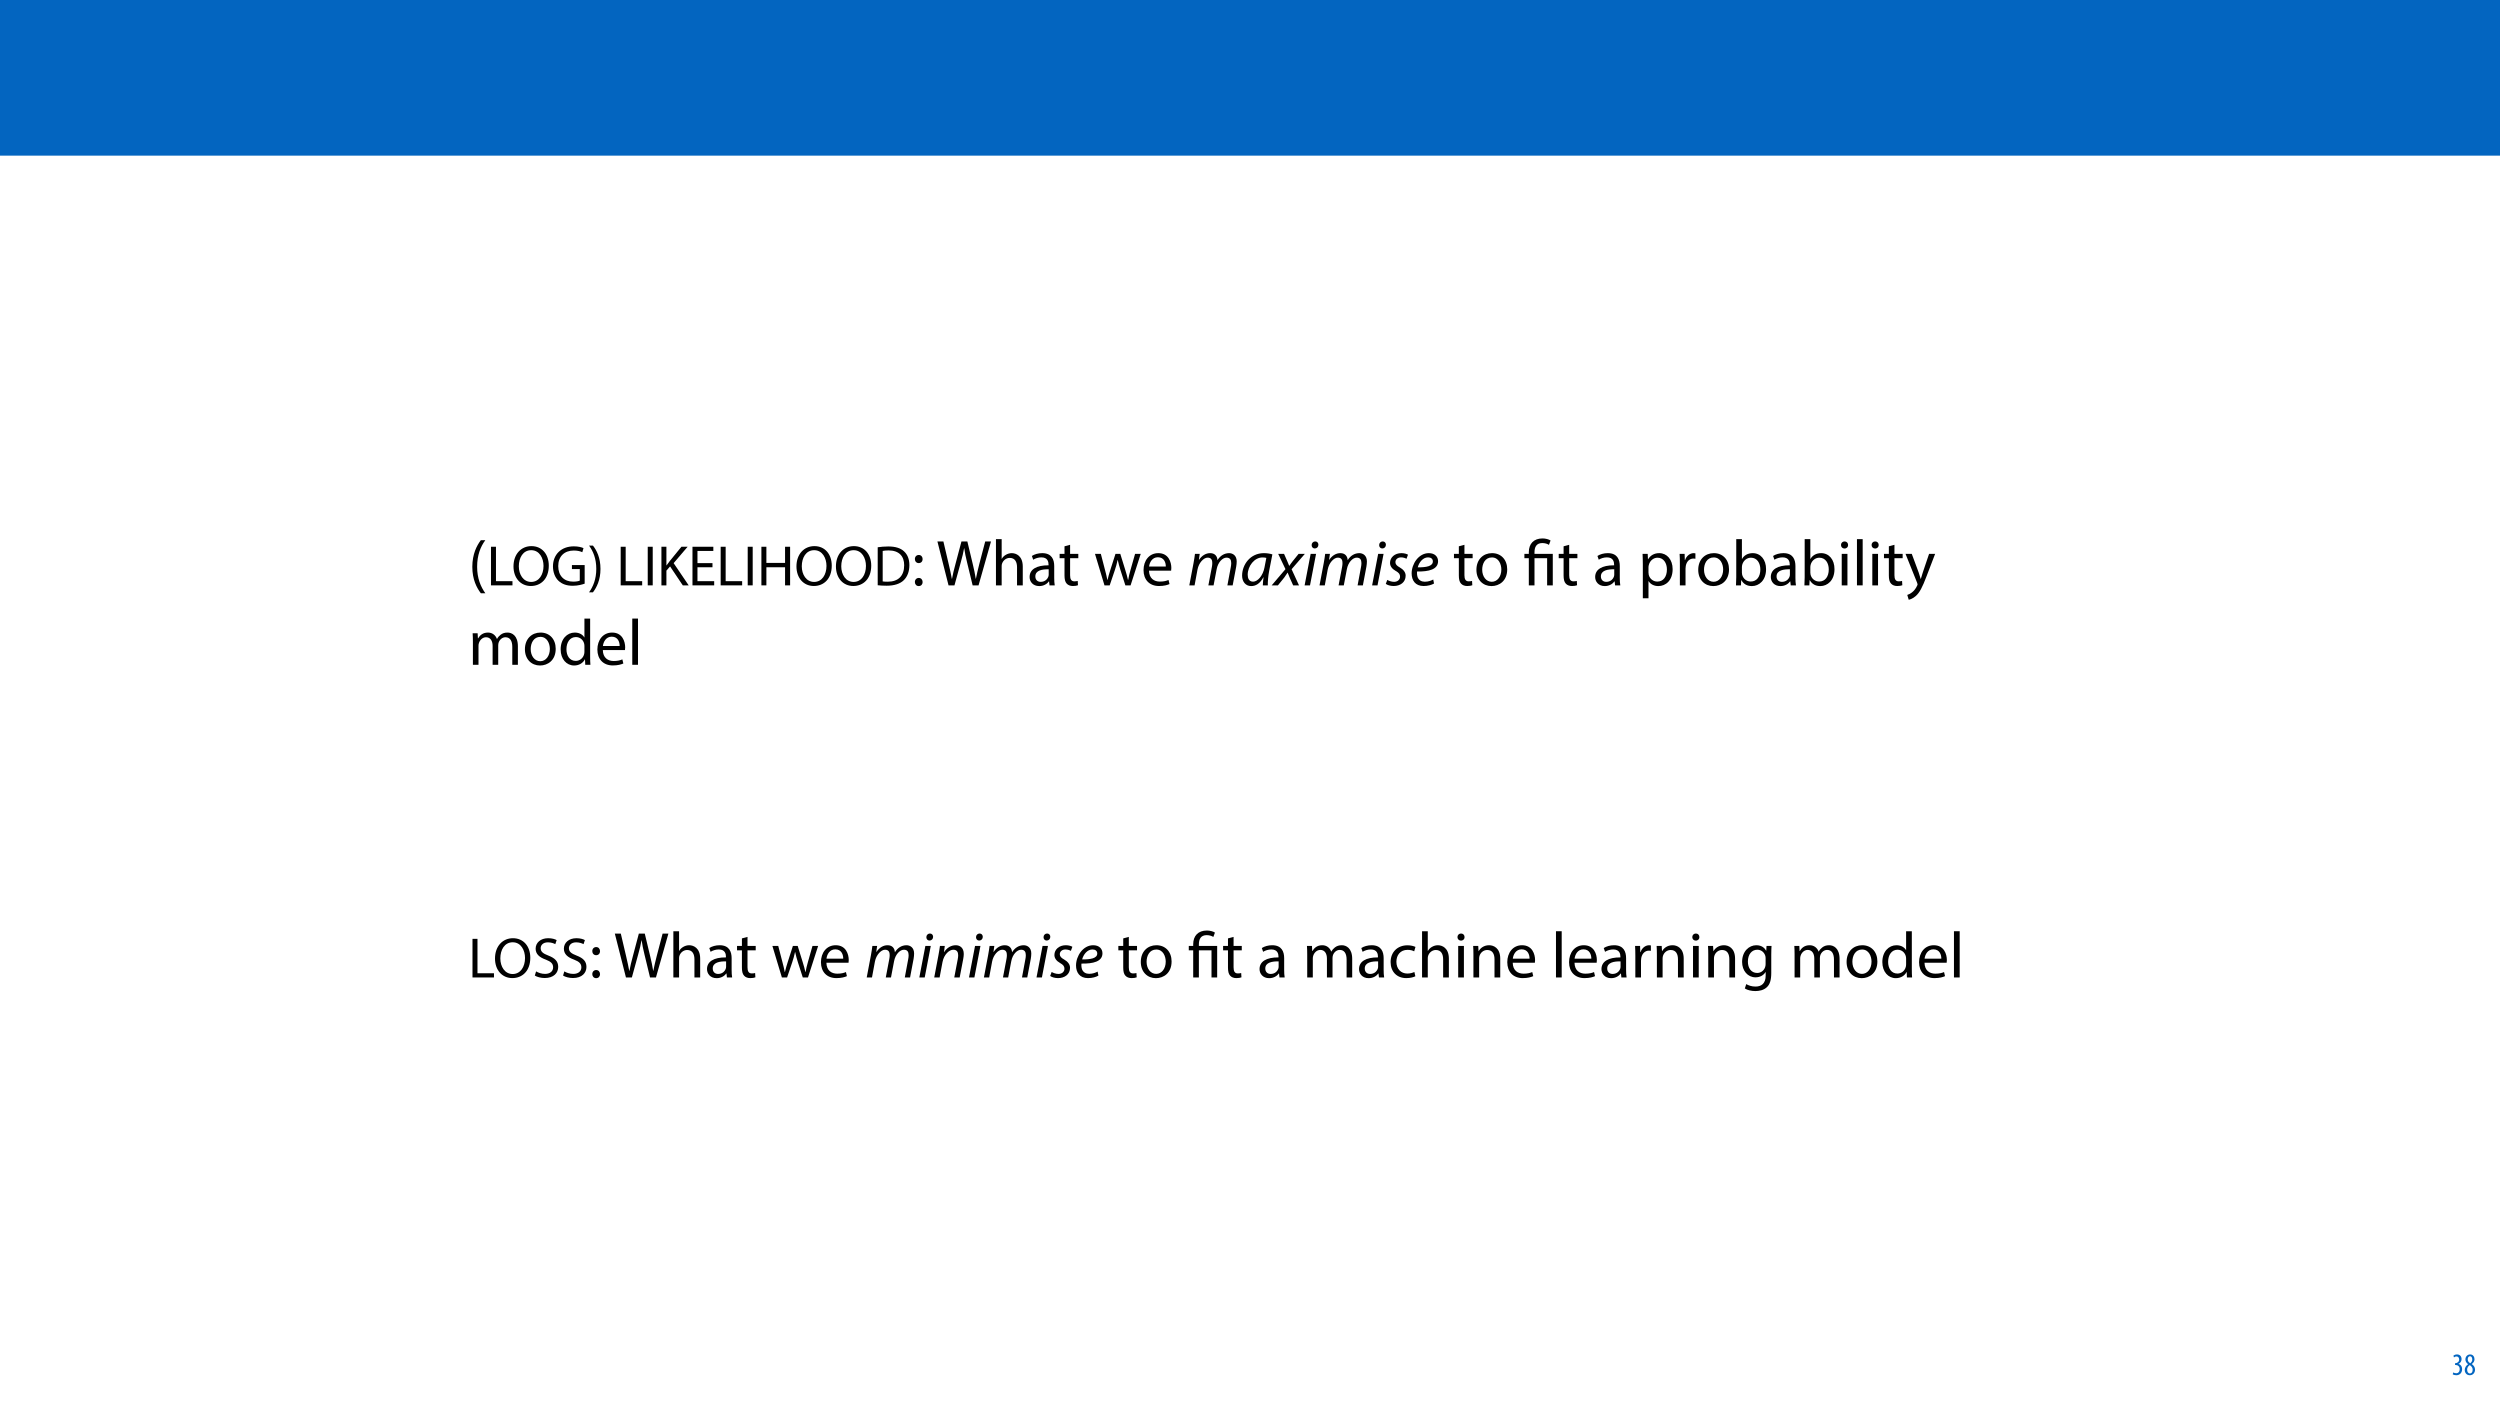 <?xml version="1.0" encoding="UTF-8"?>
<svg xmlns="http://www.w3.org/2000/svg" xmlns:xlink="http://www.w3.org/1999/xlink" width="1920pt" height="1080pt" viewBox="0 0 1920 1080" version="1.1">
<defs>
<g>
<symbol overflow="visible" id="glyph0-0">
<path style="stroke:none;" d="M 0 0 L 25 0 L 25 -35 L 0 -35 Z M 12.5 -19.75 L 4 -32.5 L 21 -32.5 Z M 14 -17.5 L 22.5 -30.25 L 22.5 -4.75 Z M 4 -2.5 L 12.5 -15.25 L 21 -2.5 Z M 2.5 -30.25 L 11 -17.5 L 2.5 -4.75 Z M 2.5 -30.25 "/>
</symbol>
<symbol overflow="visible" id="glyph0-1">
<path style="stroke:none;" d="M 9.75 -34.703 C 6.594 -30.5 3.25 -24.094 3.203 -14.25 C 3.203 -4.5 6.594 1.906 9.75 6.047 L 13.203 6.047 C 9.656 1.047 6.906 -5.344 6.906 -14.25 C 6.906 -23.297 9.547 -29.797 13.203 -34.703 Z M 9.75 -34.703 "/>
</symbol>
<symbol overflow="visible" id="glyph0-2">
<path style="stroke:none;" d="M 5.547 -17.094 C 7.406 -17.094 8.547 -18.453 8.547 -20.203 C 8.5 -22.047 7.344 -23.344 5.594 -23.344 C 3.844 -23.344 2.594 -22.047 2.594 -20.203 C 2.594 -18.453 3.797 -17.094 5.547 -17.094 Z M 5.547 0.547 C 7.406 0.547 8.547 -0.797 8.547 -2.547 C 8.5 -4.406 7.344 -5.703 5.594 -5.703 C 3.844 -5.703 2.594 -4.406 2.594 -2.547 C 2.594 -0.797 3.797 0.547 5.547 0.547 Z M 5.547 0.547 "/>
</symbol>
<symbol overflow="visible" id="glyph0-3">
<path style="stroke:none;" d=""/>
</symbol>
<symbol overflow="visible" id="glyph0-4">
<path style="stroke:none;" d="M 13.844 0 L 18.656 -17.547 C 19.906 -21.906 20.656 -25.203 21.25 -28.547 L 21.344 -28.547 C 21.797 -25.156 22.5 -21.844 23.547 -17.547 L 27.797 0 L 32.344 0 L 41.906 -33.703 L 37.453 -33.703 L 33 -16.703 C 31.953 -12.5 31 -8.75 30.297 -5.047 L 30.203 -5.047 C 29.703 -8.594 28.797 -12.594 27.844 -16.594 L 23.75 -33.703 L 19.203 -33.703 L 14.703 -16.703 C 13.547 -12.344 12.5 -8.344 11.953 -5 L 11.844 -5 C 11.25 -8.25 10.344 -12.453 9.344 -16.656 L 5.344 -33.703 L 0.75 -33.703 L 9.297 0 Z M 13.844 0 "/>
</symbol>
<symbol overflow="visible" id="glyph0-5">
<path style="stroke:none;" d="M 3.656 0 L 8.047 0 L 8.047 -14.594 C 8.047 -15.453 8.094 -16.094 8.344 -16.703 C 9.156 -19.094 11.406 -21.094 14.25 -21.094 C 18.406 -21.094 19.844 -17.797 19.844 -13.906 L 19.844 0 L 24.25 0 L 24.25 -14.406 C 24.25 -22.75 19.047 -24.75 15.797 -24.75 C 14.156 -24.75 12.594 -24.25 11.297 -23.5 C 9.953 -22.75 8.844 -21.656 8.156 -20.406 L 8.047 -20.406 L 8.047 -35.5 L 3.656 -35.5 Z M 3.656 0 "/>
</symbol>
<symbol overflow="visible" id="glyph0-6">
<path style="stroke:none;" d="M 21.047 0 C 20.75 -1.656 20.656 -3.703 20.656 -5.797 L 20.656 -14.844 C 20.656 -19.703 18.844 -24.75 11.453 -24.75 C 8.406 -24.75 5.5 -23.906 3.5 -22.594 L 4.5 -19.703 C 6.203 -20.797 8.547 -21.5 10.797 -21.5 C 15.75 -21.5 16.297 -17.906 16.297 -15.906 L 16.297 -15.406 C 6.953 -15.453 1.75 -12.25 1.75 -6.406 C 1.75 -2.906 4.25 0.547 9.156 0.547 C 12.594 0.547 15.203 -1.156 16.547 -3.047 L 16.703 -3.047 L 17.047 0 Z M 16.406 -8.156 C 16.406 -7.703 16.297 -7.203 16.156 -6.75 C 15.453 -4.703 13.453 -2.703 10.297 -2.703 C 8.047 -2.703 6.156 -4.047 6.156 -6.906 C 6.156 -11.594 11.594 -12.453 16.406 -12.344 Z M 16.406 -8.156 "/>
</symbol>
<symbol overflow="visible" id="glyph0-7">
<path style="stroke:none;" d="M 4.656 -30 L 4.656 -24.203 L 0.906 -24.203 L 0.906 -20.844 L 4.656 -20.844 L 4.656 -7.656 C 4.656 -4.797 5.094 -2.656 6.344 -1.344 C 7.406 -0.156 9.047 0.5 11.094 0.5 C 12.797 0.5 14.156 0.25 15 -0.094 L 14.797 -3.406 C 14.25 -3.25 13.406 -3.094 12.25 -3.094 C 9.797 -3.094 8.953 -4.797 8.953 -7.797 L 8.953 -20.844 L 15.25 -20.844 L 15.25 -24.203 L 8.953 -24.203 L 8.953 -31.156 Z M 4.656 -30 "/>
</symbol>
<symbol overflow="visible" id="glyph0-8">
<path style="stroke:none;" d="M 0.906 -24.203 L 8.203 0 L 12.203 0 L 16.094 -11.5 C 16.953 -14.094 17.703 -16.594 18.297 -19.5 L 18.406 -19.5 C 19 -16.656 19.703 -14.25 20.547 -11.547 L 24.25 0 L 28.25 0 L 36.047 -24.203 L 31.703 -24.203 L 28.25 -12.047 C 27.453 -9.203 26.797 -6.656 26.406 -4.203 L 26.25 -4.203 C 25.703 -6.656 25 -9.203 24.094 -12.094 L 20.344 -24.203 L 16.656 -24.203 L 12.703 -11.844 C 11.906 -9.25 11.094 -6.656 10.547 -4.203 L 10.406 -4.203 C 9.953 -6.703 9.297 -9.203 8.594 -11.906 L 5.406 -24.203 Z M 0.906 -24.203 "/>
</symbol>
<symbol overflow="visible" id="glyph0-9">
<path style="stroke:none;" d="M 23.094 -11.297 C 23.156 -11.75 23.25 -12.453 23.25 -13.344 C 23.25 -17.797 21.156 -24.75 13.25 -24.75 C 6.203 -24.75 1.906 -19 1.906 -11.703 C 1.906 -4.406 6.344 0.5 13.797 0.5 C 17.656 0.5 20.297 -0.297 21.844 -1 L 21.094 -4.156 C 19.453 -3.453 17.547 -2.906 14.406 -2.906 C 10 -2.906 6.203 -5.344 6.094 -11.297 Z M 6.156 -14.453 C 6.5 -17.5 8.453 -21.594 12.906 -21.594 C 17.844 -21.594 19.047 -17.25 19 -14.453 Z M 6.156 -14.453 "/>
</symbol>
<symbol overflow="visible" id="glyph0-10">
<path style="stroke:none;" d="M 13.906 -24.75 C 7.203 -24.75 1.906 -20 1.906 -11.906 C 1.906 -4.25 6.953 0.547 13.5 0.547 C 19.344 0.547 25.547 -3.344 25.547 -12.297 C 25.547 -19.703 20.844 -24.75 13.906 -24.75 Z M 13.797 -21.453 C 19 -21.453 21.047 -16.25 21.047 -12.156 C 21.047 -6.703 17.906 -2.75 13.703 -2.75 C 9.406 -2.75 6.344 -6.75 6.344 -12.047 C 6.344 -16.656 8.594 -21.453 13.797 -21.453 Z M 13.797 -21.453 "/>
</symbol>
<symbol overflow="visible" id="glyph0-11">
<path style="stroke:none;" d="M 3.656 9.906 L 8 9.906 L 8 -3.25 L 8.094 -3.25 C 9.547 -0.844 12.344 0.547 15.547 0.547 C 21.25 0.547 26.547 -3.75 26.547 -12.453 C 26.547 -19.797 22.156 -24.75 16.297 -24.75 C 12.344 -24.75 9.5 -23 7.703 -20.047 L 7.594 -20.047 L 7.406 -24.203 L 3.453 -24.203 C 3.547 -21.906 3.656 -19.406 3.656 -16.297 Z M 8 -14 C 8 -14.594 8.156 -15.25 8.297 -15.797 C 9.156 -19.094 11.953 -21.25 14.953 -21.25 C 19.594 -21.25 22.156 -17.094 22.156 -12.25 C 22.156 -6.703 19.453 -2.906 14.797 -2.906 C 11.656 -2.906 9 -5 8.203 -8.047 C 8.094 -8.594 8 -9.203 8 -9.844 Z M 8 -14 "/>
</symbol>
<symbol overflow="visible" id="glyph0-12">
<path style="stroke:none;" d="M 3.656 0 L 8 0 L 8 -12.906 C 8 -13.656 8.094 -14.344 8.203 -14.953 C 8.797 -18.25 11 -20.594 14.094 -20.594 C 14.703 -20.594 15.156 -20.547 15.594 -20.453 L 15.594 -24.594 C 15.203 -24.703 14.844 -24.75 14.344 -24.75 C 11.406 -24.75 8.75 -22.703 7.656 -19.453 L 7.453 -19.453 L 7.297 -24.203 L 3.453 -24.203 C 3.594 -21.953 3.656 -19.5 3.656 -16.656 Z M 3.656 0 "/>
</symbol>
<symbol overflow="visible" id="glyph0-13">
<path style="stroke:none;" d="M 7.25 0 L 7.453 -4 L 7.594 -4 C 9.406 -0.797 12.203 0.547 15.703 0.547 C 21.094 0.547 26.547 -3.75 26.547 -12.406 C 26.594 -19.75 22.344 -24.75 16.344 -24.75 C 12.453 -24.75 9.656 -23 8.094 -20.297 L 8 -20.297 L 8 -35.5 L 3.656 -35.5 L 3.656 -6.25 C 3.656 -4.094 3.547 -1.656 3.453 0 Z M 8 -14.047 C 8 -14.75 8.156 -15.344 8.25 -15.844 C 9.156 -19.203 11.953 -21.25 14.953 -21.25 C 19.656 -21.25 22.156 -17.094 22.156 -12.25 C 22.156 -6.703 19.406 -2.953 14.797 -2.953 C 11.594 -2.953 9.047 -5.047 8.203 -8.094 C 8.094 -8.594 8 -9.156 8 -9.703 Z M 8 -14.047 "/>
</symbol>
<symbol overflow="visible" id="glyph0-14">
<path style="stroke:none;" d="M 8.047 0 L 8.047 -24.203 L 3.656 -24.203 L 3.656 0 Z M 5.844 -33.75 C 4.25 -33.75 3.094 -32.547 3.094 -31 C 3.094 -29.5 4.203 -28.297 5.75 -28.297 C 7.5 -28.297 8.594 -29.5 8.547 -31 C 8.547 -32.547 7.5 -33.75 5.844 -33.75 Z M 5.844 -33.75 "/>
</symbol>
<symbol overflow="visible" id="glyph0-15">
<path style="stroke:none;" d="M 3.656 0 L 8.047 0 L 8.047 -35.5 L 3.656 -35.5 Z M 3.656 0 "/>
</symbol>
<symbol overflow="visible" id="glyph0-16">
<path style="stroke:none;" d="M 0.453 -24.203 L 9.406 -1.906 C 9.594 -1.344 9.703 -1 9.703 -0.75 C 9.703 -0.5 9.547 -0.156 9.344 0.297 C 8.344 2.547 6.844 4.25 5.656 5.203 C 4.344 6.297 2.906 7 1.797 7.344 L 2.906 11.047 C 4 10.844 6.156 10.094 8.297 8.203 C 11.297 5.594 13.453 1.344 16.594 -6.953 L 23.203 -24.203 L 18.547 -24.203 L 13.75 -10 C 13.156 -8.25 12.656 -6.406 12.203 -4.953 L 12.094 -4.953 C 11.703 -6.406 11.094 -8.297 10.547 -9.906 L 5.25 -24.203 Z M 0.453 -24.203 "/>
</symbol>
<symbol overflow="visible" id="glyph0-17">
<path style="stroke:none;" d="M 3.656 0 L 7.953 0 L 7.953 -14.594 C 7.953 -15.344 8.047 -16.094 8.297 -16.75 C 9 -18.953 11 -21.156 13.75 -21.156 C 17.094 -21.156 18.797 -18.344 18.797 -14.5 L 18.797 0 L 23.094 0 L 23.094 -14.953 C 23.094 -15.75 23.25 -16.547 23.453 -17.156 C 24.203 -19.297 26.156 -21.156 28.656 -21.156 C 32.203 -21.156 33.906 -18.344 33.906 -13.703 L 33.906 0 L 38.203 0 L 38.203 -14.25 C 38.203 -22.656 33.453 -24.75 30.25 -24.75 C 27.953 -24.75 26.344 -24.156 24.906 -23.047 C 23.906 -22.297 22.953 -21.25 22.203 -19.906 L 22.094 -19.906 C 21.047 -22.75 18.547 -24.75 15.25 -24.75 C 11.25 -24.75 9 -22.594 7.656 -20.297 L 7.5 -20.297 L 7.297 -24.203 L 3.453 -24.203 C 3.594 -22.203 3.656 -20.156 3.656 -17.656 Z M 3.656 0 "/>
</symbol>
<symbol overflow="visible" id="glyph0-18">
<path style="stroke:none;" d="M 20.156 -35.5 L 20.156 -21.047 L 20.047 -21.047 C 18.953 -23 16.453 -24.75 12.75 -24.75 C 6.844 -24.75 1.844 -19.797 1.906 -11.75 C 1.906 -4.406 6.406 0.547 12.25 0.547 C 16.203 0.547 19.156 -1.5 20.5 -4.203 L 20.594 -4.203 L 20.797 0 L 24.75 0 C 24.594 -1.656 24.547 -4.094 24.547 -6.25 L 24.547 -35.5 Z M 20.156 -10.156 C 20.156 -9.453 20.094 -8.844 19.953 -8.25 C 19.156 -4.953 16.453 -3 13.5 -3 C 8.75 -3 6.344 -7.047 6.344 -11.953 C 6.344 -17.297 9.047 -21.297 13.594 -21.297 C 16.906 -21.297 19.297 -19 19.953 -16.203 C 20.094 -15.656 20.156 -14.906 20.156 -14.344 Z M 20.156 -10.156 "/>
</symbol>
<symbol overflow="visible" id="glyph0-19">
<path style="stroke:none;" d="M 20.156 -4.203 C 18.906 -3.656 17.25 -3 14.75 -3 C 9.953 -3 6.344 -6.453 6.344 -12.047 C 6.344 -17.094 9.344 -21.203 14.906 -21.203 C 17.297 -21.203 18.953 -20.656 20 -20.047 L 21 -23.453 C 19.797 -24.047 17.5 -24.703 14.906 -24.703 C 7 -24.703 1.906 -19.297 1.906 -11.844 C 1.906 -4.453 6.656 0.5 13.953 0.5 C 17.203 0.5 19.75 -0.297 20.906 -0.906 Z M 20.156 -4.203 "/>
</symbol>
<symbol overflow="visible" id="glyph0-20">
<path style="stroke:none;" d="M 3.656 0 L 8.047 0 L 8.047 -14.547 C 8.047 -15.297 8.156 -16.047 8.344 -16.594 C 9.094 -19.047 11.344 -21.094 14.25 -21.094 C 18.406 -21.094 19.844 -17.844 19.844 -13.953 L 19.844 0 L 24.25 0 L 24.25 -14.453 C 24.25 -22.75 19.047 -24.75 15.703 -24.75 C 11.703 -24.75 8.906 -22.5 7.703 -20.203 L 7.594 -20.203 L 7.344 -24.203 L 3.453 -24.203 C 3.594 -22.203 3.656 -20.156 3.656 -17.656 Z M 3.656 0 "/>
</symbol>
<symbol overflow="visible" id="glyph0-21">
<path style="stroke:none;" d="M 20.656 -24.203 L 20.453 -20.547 L 20.344 -20.547 C 19.297 -22.547 17 -24.75 12.797 -24.75 C 7.25 -24.75 1.906 -20.094 1.906 -11.906 C 1.906 -5.203 6.203 -0.094 12.203 -0.094 C 15.953 -0.094 18.547 -1.906 19.906 -4.156 L 20 -4.156 L 20 -1.453 C 20 4.656 16.703 7 12.203 7 C 9.203 7 6.703 6.094 5.094 5.094 L 4 8.453 C 5.953 9.75 9.156 10.453 12.047 10.453 C 15.094 10.453 18.5 9.75 20.844 7.547 C 23.203 5.453 24.297 2.047 24.297 -3.5 L 24.297 -17.547 C 24.297 -20.5 24.406 -22.453 24.5 -24.203 Z M 19.953 -10.297 C 19.953 -9.547 19.844 -8.703 19.594 -7.953 C 18.656 -5.156 16.203 -3.453 13.5 -3.453 C 8.75 -3.453 6.344 -7.406 6.344 -12.156 C 6.344 -17.75 9.344 -21.297 13.547 -21.297 C 16.75 -21.297 18.906 -19.203 19.703 -16.656 C 19.906 -16.047 19.953 -15.406 19.953 -14.656 Z M 19.953 -10.297 "/>
</symbol>
<symbol overflow="visible" id="glyph1-0">
<path style="stroke:none;" d="M 0 0 L 22 0 L 22 -30.797 L 0 -30.797 Z M 11 -17.375 L 3.516 -28.594 L 18.484 -28.594 Z M 12.312 -15.406 L 19.797 -26.625 L 19.797 -4.188 Z M 3.516 -2.203 L 11 -13.422 L 18.484 -2.203 Z M 2.203 -26.625 L 9.688 -15.406 L 2.203 -4.188 Z M 2.203 -26.625 "/>
</symbol>
<symbol overflow="visible" id="glyph1-1">
<path style="stroke:none;" d="M 3.344 0 L 19.844 0 L 19.844 -3.219 L 7.172 -3.219 L 7.172 -29.656 L 3.344 -29.656 Z M 3.344 0 "/>
</symbol>
<symbol overflow="visible" id="glyph1-2">
<path style="stroke:none;" d="M 15.359 -30.141 C 7.438 -30.141 1.578 -23.984 1.578 -14.562 C 1.578 -5.594 7.078 0.484 14.922 0.484 C 22.484 0.484 28.688 -4.922 28.688 -15.141 C 28.688 -23.938 23.453 -30.141 15.359 -30.141 Z M 15.188 -27.016 C 21.562 -27.016 24.641 -20.859 24.641 -14.953 C 24.641 -8.234 21.203 -2.641 15.141 -2.641 C 9.109 -2.641 5.672 -8.312 5.672 -14.656 C 5.672 -21.156 8.844 -27.016 15.188 -27.016 Z M 15.188 -27.016 "/>
</symbol>
<symbol overflow="visible" id="glyph1-3">
<path style="stroke:none;" d="M 25.922 -15.578 L 16.141 -15.578 L 16.141 -12.5 L 22.172 -12.5 L 22.172 -3.656 C 21.297 -3.219 19.578 -2.859 17.078 -2.859 C 10.156 -2.859 5.625 -7.297 5.625 -14.828 C 5.625 -22.266 10.344 -26.75 17.562 -26.75 C 20.547 -26.75 22.531 -26.188 24.109 -25.469 L 25.031 -28.594 C 23.766 -29.219 21.078 -29.969 17.641 -29.969 C 7.703 -29.969 1.625 -23.5 1.578 -14.656 C 1.578 -10.031 3.172 -6.078 5.719 -3.609 C 8.625 -0.844 12.312 0.312 16.812 0.312 C 20.812 0.312 24.203 -0.703 25.922 -1.312 Z M 25.922 -15.578 "/>
</symbol>
<symbol overflow="visible" id="glyph1-4">
<path style="stroke:none;" d="M 3.875 5.328 C 6.688 1.578 9.641 -4 9.641 -12.625 C 9.641 -21.297 6.688 -26.922 3.875 -30.531 L 0.875 -30.531 C 4.047 -26.188 6.422 -20.547 6.422 -12.672 C 6.422 -4.75 4 0.969 0.875 5.328 Z M 3.875 5.328 "/>
</symbol>
<symbol overflow="visible" id="glyph1-5">
<path style="stroke:none;" d=""/>
</symbol>
<symbol overflow="visible" id="glyph1-6">
<path style="stroke:none;" d="M 3.344 -29.656 L 3.344 0 L 7.172 0 L 7.172 -29.656 Z M 3.344 -29.656 "/>
</symbol>
<symbol overflow="visible" id="glyph1-7">
<path style="stroke:none;" d="M 3.344 0 L 7.172 0 L 7.172 -11.312 L 9.984 -14.562 L 19.75 0 L 24.281 0 L 12.719 -17.078 L 23.453 -29.656 L 18.703 -29.656 L 9.641 -18.531 C 8.891 -17.562 8.094 -16.5 7.297 -15.359 L 7.172 -15.359 L 7.172 -29.656 L 3.344 -29.656 Z M 3.344 0 "/>
</symbol>
<symbol overflow="visible" id="glyph1-8">
<path style="stroke:none;" d="M 18.703 -17.078 L 7.172 -17.078 L 7.172 -26.438 L 19.359 -26.438 L 19.359 -29.656 L 3.344 -29.656 L 3.344 0 L 20.016 0 L 20.016 -3.219 L 7.172 -3.219 L 7.172 -13.906 L 18.703 -13.906 Z M 18.703 -17.078 "/>
</symbol>
<symbol overflow="visible" id="glyph1-9">
<path style="stroke:none;" d="M 3.344 -29.656 L 3.344 0 L 7.172 0 L 7.172 -13.906 L 21.516 -13.906 L 21.516 0 L 25.391 0 L 25.391 -29.656 L 21.516 -29.656 L 21.516 -17.25 L 7.172 -17.25 L 7.172 -29.656 Z M 3.344 -29.656 "/>
</symbol>
<symbol overflow="visible" id="glyph1-10">
<path style="stroke:none;" d="M 3.344 -0.094 C 5.281 0.125 7.562 0.266 10.297 0.266 C 16.062 0.266 20.641 -1.234 23.406 -4 C 26.188 -6.734 27.672 -10.688 27.672 -15.531 C 27.672 -20.328 26.141 -23.766 23.5 -26.188 C 20.906 -28.594 16.984 -29.875 11.484 -29.875 C 8.453 -29.875 5.672 -29.609 3.344 -29.266 Z M 7.172 -26.438 C 8.188 -26.656 9.688 -26.844 11.656 -26.844 C 19.75 -26.844 23.719 -22.391 23.672 -15.406 C 23.672 -7.391 19.234 -2.812 11.047 -2.812 C 9.547 -2.812 8.141 -2.859 7.172 -3.031 Z M 7.172 -26.438 "/>
</symbol>
<symbol overflow="visible" id="glyph1-11">
<path style="stroke:none;" d="M 1.844 -1.453 C 3.438 -0.391 6.562 0.438 9.422 0.438 C 16.406 0.438 19.797 -3.516 19.797 -8.094 C 19.797 -12.453 17.25 -14.875 12.234 -16.812 C 8.141 -18.391 6.344 -19.75 6.344 -22.531 C 6.344 -24.547 7.875 -26.969 11.922 -26.969 C 14.609 -26.969 16.594 -26.094 17.562 -25.562 L 18.609 -28.688 C 17.297 -29.438 15.094 -30.141 12.062 -30.141 C 6.297 -30.141 2.469 -26.703 2.469 -22.094 C 2.469 -17.906 5.453 -15.406 10.297 -13.688 C 14.297 -12.141 15.891 -10.562 15.891 -7.781 C 15.891 -4.797 13.594 -2.734 9.688 -2.734 C 7.047 -2.734 4.531 -3.609 2.812 -4.656 Z M 1.844 -1.453 "/>
</symbol>
<symbol overflow="visible" id="glyph2-0">
<path style="stroke:none;" d="M 0 0 L 25 0 L 25 -35 L 0 -35 Z M 12.5 -19.75 L 4 -32.5 L 21 -32.5 Z M 14 -17.5 L 22.5 -30.25 L 22.5 -4.75 Z M 4 -2.5 L 12.5 -15.25 L 21 -2.5 Z M 2.5 -30.25 L 11 -17.5 L 2.5 -4.75 Z M 2.5 -30.25 "/>
</symbol>
<symbol overflow="visible" id="glyph2-1">
<path style="stroke:none;" d="M 5.453 0 L 7.703 -12.156 C 8.656 -17.297 12.406 -21.297 15.453 -21.297 C 18.5 -21.297 19.047 -19.203 19.047 -17.156 C 19.047 -16.203 18.953 -15.25 18.75 -14.203 L 16.047 0 L 20.047 0 L 22.406 -12.406 C 23.406 -17.797 26.953 -21.297 29.953 -21.297 C 32.656 -21.297 33.594 -19.656 33.594 -17.094 C 33.594 -16.094 33.453 -14.844 33.25 -13.953 L 30.656 0 L 34.703 0 L 37.406 -14.297 C 37.656 -15.656 37.797 -17.25 37.797 -18.406 C 37.797 -22.953 34.75 -24.75 31.953 -24.75 C 28.297 -24.703 25.203 -22.844 23.047 -19.344 C 22.844 -22.406 21.094 -24.75 17.406 -24.75 C 14.203 -24.75 11.156 -23 8.906 -19.656 L 8.75 -19.656 L 9.406 -24.203 L 5.75 -24.203 C 5.5 -22.203 5.156 -19.844 4.656 -17.156 L 1.406 0 Z M 5.453 0 "/>
</symbol>
<symbol overflow="visible" id="glyph2-2">
<path style="stroke:none;" d="M 21.297 0 C 21.203 -2.703 21.547 -7 22.344 -11.203 L 24.797 -23.797 C 23.156 -24.344 20.594 -24.75 18.297 -24.75 C 7.75 -24.75 1.547 -15.844 1.547 -7.453 C 1.547 -2.844 4.25 0.547 8.5 0.547 C 11.953 0.547 15.25 -1.25 17.906 -6.25 L 18 -6.25 C 17.703 -3.75 17.453 -1.453 17.453 0 Z M 18.75 -13.797 C 17.547 -7.344 13.453 -2.844 10 -2.844 C 6.797 -2.844 5.844 -5.5 5.844 -8.203 C 5.906 -14.906 11 -21.453 17.25 -21.453 C 18.656 -21.453 19.547 -21.25 20.156 -21.094 Z M 18.75 -13.797 "/>
</symbol>
<symbol overflow="visible" id="glyph2-3">
<path style="stroke:none;" d="M 3.156 -24.203 L 8.75 -12.453 L -1.844 0 L 2.953 0 L 7.844 -6.047 C 8.906 -7.5 9.594 -8.594 10.344 -9.75 L 10.453 -9.75 C 11.047 -8.203 11.406 -7.25 12.203 -5.453 L 14.656 0 L 19.156 0 L 13.453 -12.406 L 23.656 -24.203 L 18.844 -24.203 L 14.406 -18.703 C 13.203 -17.203 12.703 -16.406 11.75 -15.047 L 11.594 -15.047 C 11.156 -16.156 10.656 -17.344 10 -18.906 L 7.656 -24.203 Z M 3.156 -24.203 "/>
</symbol>
<symbol overflow="visible" id="glyph2-4">
<path style="stroke:none;" d="M 5.547 0 L 10.203 -24.203 L 6.047 -24.203 L 1.406 0 Z M 9.203 -28.344 C 10.797 -28.344 11.953 -29.5 12 -31.156 C 12 -32.656 11.047 -33.75 9.547 -33.75 C 8.047 -33.75 6.797 -32.547 6.797 -30.953 C 6.797 -29.453 7.75 -28.344 9.203 -28.344 Z M 9.203 -28.344 "/>
</symbol>
<symbol overflow="visible" id="glyph2-5">
<path style="stroke:none;" d="M 0.453 -1.156 C 1.547 -0.297 3.844 0.5 6.453 0.5 C 11.547 0.5 15.703 -2.344 15.703 -7.453 C 15.703 -10.156 13.844 -12.25 11.156 -13.797 C 9 -15 7.844 -16.094 7.844 -17.844 C 7.844 -19.953 9.656 -21.5 12.156 -21.5 C 13.953 -21.5 15.5 -20.906 16.344 -20.406 L 17.5 -23.547 C 16.594 -24.156 14.656 -24.75 12.453 -24.75 C 7.344 -24.75 3.703 -21.5 3.703 -17.25 C 3.703 -14.797 5.25 -12.656 8.047 -11.094 C 10.547 -9.703 11.406 -8.547 11.406 -6.656 C 11.406 -4.5 9.594 -2.703 6.797 -2.703 C 4.844 -2.703 2.75 -3.5 1.594 -4.203 Z M 0.453 -1.156 "/>
</symbol>
<symbol overflow="visible" id="glyph2-6">
<path style="stroke:none;" d="M 18.25 -4.5 C 16.75 -3.703 14.594 -2.797 11.75 -2.797 C 9.25 -2.797 7.297 -3.906 6.344 -6.047 C 5.797 -7.344 5.656 -9.594 5.844 -10.656 C 14.797 -10.5 21.953 -12.203 21.953 -18.547 C 21.953 -22 19.453 -24.75 14.844 -24.75 C 7.047 -24.75 1.656 -16.5 1.656 -9.203 C 1.656 -3.844 4.453 0.5 10.844 0.5 C 14.094 0.5 17.047 -0.344 18.844 -1.406 Z M 17.953 -18.406 C 17.953 -14.656 12.844 -13.797 6.344 -13.844 C 7.344 -17.656 10.297 -21.5 14.25 -21.5 C 16.453 -21.5 17.953 -20.406 17.953 -18.406 Z M 17.953 -18.406 "/>
</symbol>
<symbol overflow="visible" id="glyph2-7">
<path style="stroke:none;" d="M 5.547 0 L 7.75 -11.75 C 8.844 -17.75 13.047 -21.297 16 -21.297 C 18.844 -21.297 19.797 -19.5 19.797 -17.047 C 19.797 -16.047 19.656 -14.906 19.453 -13.953 L 16.797 0 L 20.953 0 L 23.656 -14.094 C 23.906 -15.406 24.094 -16.953 24.094 -18 C 24.094 -23.094 20.844 -24.75 17.953 -24.75 C 14.406 -24.75 11.156 -22.844 9 -19.453 L 8.906 -19.453 L 9.5 -24.203 L 5.797 -24.203 C 5.5 -22.203 5.203 -19.844 4.656 -17.156 L 1.406 0 Z M 5.547 0 "/>
</symbol>
<symbol overflow="visible" id="glyph3-0">
<path style="stroke:none;" d="M 0 0 L 25 0 L 25 -35 L 0 -35 Z M 12.5 -19.75 L 4 -32.5 L 21 -32.5 Z M 14 -17.5 L 22.5 -30.25 L 22.5 -4.75 Z M 4 -2.5 L 12.5 -15.25 L 21 -2.5 Z M 2.5 -30.25 L 11 -17.5 L 2.5 -4.75 Z M 2.5 -30.25 "/>
</symbol>
<symbol overflow="visible" id="glyph3-1">
<path style="stroke:none;" d="M 8.453 0 L 8.453 -20.844 L 18.156 -20.844 L 18.156 0 L 22.5 0 L 22.5 -24.203 L 8.453 -24.203 L 8.453 -25.406 C 8.453 -29.25 9.797 -32.5 14.453 -32.5 C 16.594 -32.5 18.5 -31.844 19.547 -31.094 L 20.797 -34.453 C 19.547 -35.344 16.906 -36.047 14.656 -36.047 C 7.844 -36.047 4.094 -31.906 4.094 -25.5 L 4.094 -24.203 L 0.703 -24.203 L 0.703 -20.844 L 4.094 -20.844 L 4.094 0 Z M 8.453 0 "/>
</symbol>
<symbol overflow="visible" id="glyph4-0">
<path style="stroke:none;" d="M 0 0 L 12 0 L 12 -16.797 L 0 -16.797 Z M 6 -9.484 L 1.922 -15.594 L 10.078 -15.594 Z M 6.719 -8.406 L 10.797 -14.516 L 10.797 -2.281 Z M 1.922 -1.203 L 6 -7.312 L 10.078 -1.203 Z M 1.203 -14.516 L 5.281 -8.406 L 1.203 -2.281 Z M 1.203 -14.516 "/>
</symbol>
<symbol overflow="visible" id="glyph4-1">
<path style="stroke:none;" d="M 0.672 -0.531 C 1.297 -0.094 2.406 0.188 3.406 0.188 C 6.234 0.188 7.875 -1.875 7.875 -4.422 C 7.875 -6.859 6.531 -8.109 5.141 -8.5 L 5.141 -8.547 C 6.641 -9.266 7.469 -10.625 7.469 -12.188 C 7.469 -14.203 6.219 -15.797 4.016 -15.797 C 2.828 -15.797 1.781 -15.359 1.203 -14.906 L 1.609 -13.516 C 2.109 -13.875 2.781 -14.25 3.547 -14.25 C 4.781 -14.25 5.609 -13.422 5.609 -11.859 C 5.609 -9.938 3.906 -9.094 2.812 -9.078 L 2.453 -9.078 L 2.453 -7.688 L 2.875 -7.688 C 4.75 -7.688 6.031 -6.5 6.031 -4.469 C 6.031 -2.516 4.938 -1.344 3.344 -1.344 C 2.406 -1.344 1.562 -1.703 1.078 -1.984 Z M 0.672 -0.531 "/>
</symbol>
<symbol overflow="visible" id="glyph4-2">
<path style="stroke:none;" d="M 4.562 0.188 C 6.953 0.188 8.562 -1.703 8.562 -4.125 C 8.562 -6 7.516 -7.422 6.078 -8.375 L 6.078 -8.453 C 7.516 -9.438 8.156 -10.75 8.156 -12.125 C 8.156 -13.922 7.062 -15.797 4.828 -15.797 C 2.875 -15.797 1.172 -14.297 1.172 -11.906 C 1.172 -10.578 1.922 -9.219 3.219 -8.328 L 3.234 -8.281 C 1.969 -7.391 0.672 -6 0.672 -3.812 C 0.672 -1.875 1.969 0.188 4.562 0.188 Z M 4.625 -1.172 C 3.281 -1.172 2.5 -2.375 2.5 -4.125 C 2.5 -5.5 3.266 -6.844 4.516 -7.609 C 5.719 -6.812 6.75 -5.812 6.75 -4.016 C 6.75 -2.062 5.781 -1.172 4.625 -1.172 Z M 4.688 -14.422 C 5.812 -14.422 6.438 -13.422 6.438 -11.906 C 6.438 -10.734 5.812 -9.703 4.875 -9.031 C 3.906 -9.641 2.953 -10.438 2.953 -12.031 C 2.953 -13.438 3.641 -14.422 4.688 -14.422 Z M 4.688 -14.422 "/>
</symbol>
</g>
</defs>
<g id="surface1">
<rect x="0" y="0" width="1920" height="1080" style="fill:rgb(100%,100%,100%);fill-opacity:1;stroke:none;"/>
<path style=" stroke:none;fill-rule:nonzero;fill:rgb(1.176%,39.607%,75.294%);fill-opacity:1;" d="M -0.207 119.531 L 1920.207 119.531 L 1920.207 0 L -0.207 0 Z M -0.207 119.531 "/>
<g style="fill:rgb(0%,0%,0%);fill-opacity:1;">
  <use xlink:href="#glyph0-1" x="359.531" y="449.562"/>
</g>
<g style="fill:rgb(0%,0%,0%);fill-opacity:1;">
  <use xlink:href="#glyph1-1" x="373.731" y="449.562"/>
</g>
<g style="fill:rgb(0%,0%,0%);fill-opacity:1;">
  <use xlink:href="#glyph1-2" x="392.783" y="449.562"/>
  <use xlink:href="#glyph1-3" x="423.099" y="449.562"/>
  <use xlink:href="#glyph1-4" x="451.523" y="449.562"/>
  <use xlink:href="#glyph1-5" x="464.019" y="449.562"/>
  <use xlink:href="#glyph1-1" x="473.347" y="449.562"/>
  <use xlink:href="#glyph1-6" x="494.115" y="449.562"/>
  <use xlink:href="#glyph1-7" x="504.631" y="449.562"/>
  <use xlink:href="#glyph1-8" x="528.479" y="449.562"/>
  <use xlink:href="#glyph1-1" x="550.127" y="449.562"/>
  <use xlink:href="#glyph1-6" x="570.895" y="449.562"/>
  <use xlink:href="#glyph1-9" x="581.411" y="449.562"/>
  <use xlink:href="#glyph1-2" x="610.099" y="449.562"/>
  <use xlink:href="#glyph1-2" x="640.415" y="449.562"/>
  <use xlink:href="#glyph1-10" x="670.731" y="449.562"/>
</g>
<g style="fill:rgb(0%,0%,0%);fill-opacity:1;">
  <use xlink:href="#glyph0-2" x="700.035" y="449.562"/>
  <use xlink:href="#glyph0-3" x="710.385" y="449.562"/>
</g>
<g style="fill:rgb(0%,0%,0%);fill-opacity:1;">
  <use xlink:href="#glyph0-4" x="719.185" y="449.562"/>
</g>
<g style="fill:rgb(0%,0%,0%);fill-opacity:1;">
  <use xlink:href="#glyph0-5" x="761.235" y="449.562"/>
  <use xlink:href="#glyph0-6" x="788.985" y="449.562"/>
</g>
<g style="fill:rgb(0%,0%,0%);fill-opacity:1;">
  <use xlink:href="#glyph0-7" x="812.885" y="449.562"/>
  <use xlink:href="#glyph0-3" x="829.435" y="449.562"/>
  <use xlink:href="#glyph0-8" x="840.035" y="449.562"/>
</g>
<g style="fill:rgb(0%,0%,0%);fill-opacity:1;">
  <use xlink:href="#glyph0-9" x="876.335" y="449.562"/>
  <use xlink:href="#glyph0-3" x="901.385" y="449.562"/>
</g>
<g style="fill:rgb(0%,0%,0%);fill-opacity:1;">
  <use xlink:href="#glyph2-1" x="911.985" y="449.562"/>
  <use xlink:href="#glyph2-2" x="952.385" y="449.562"/>
  <use xlink:href="#glyph2-3" x="978.485" y="449.562"/>
  <use xlink:href="#glyph2-4" x="1000.535" y="449.562"/>
  <use xlink:href="#glyph2-1" x="1011.985" y="449.562"/>
  <use xlink:href="#glyph2-4" x="1052.385" y="449.562"/>
  <use xlink:href="#glyph2-5" x="1063.835" y="449.562"/>
  <use xlink:href="#glyph2-6" x="1082.485" y="449.562"/>
</g>
<g style="fill:rgb(0%,0%,0%);fill-opacity:1;">
  <use xlink:href="#glyph0-3" x="1105.135" y="449.562"/>
  <use xlink:href="#glyph0-7" x="1115.735" y="449.562"/>
</g>
<g style="fill:rgb(0%,0%,0%);fill-opacity:1;">
  <use xlink:href="#glyph0-10" x="1131.985" y="449.562"/>
  <use xlink:href="#glyph0-3" x="1159.435" y="449.562"/>
</g>
<g style="fill:rgb(0%,0%,0%);fill-opacity:1;">
  <use xlink:href="#glyph3-1" x="1170.035" y="449.562"/>
</g>
<g style="fill:rgb(0%,0%,0%);fill-opacity:1;">
  <use xlink:href="#glyph0-7" x="1196.185" y="449.562"/>
  <use xlink:href="#glyph0-3" x="1212.735" y="449.562"/>
  <use xlink:href="#glyph0-6" x="1223.335" y="449.562"/>
  <use xlink:href="#glyph0-3" x="1247.435" y="449.562"/>
  <use xlink:href="#glyph0-11" x="1258.035" y="449.562"/>
  <use xlink:href="#glyph0-12" x="1286.485" y="449.562"/>
</g>
<g style="fill:rgb(0%,0%,0%);fill-opacity:1;">
  <use xlink:href="#glyph0-10" x="1302.335" y="449.562"/>
  <use xlink:href="#glyph0-13" x="1329.785" y="449.562"/>
  <use xlink:href="#glyph0-6" x="1358.235" y="449.562"/>
  <use xlink:href="#glyph0-13" x="1382.335" y="449.562"/>
  <use xlink:href="#glyph0-14" x="1410.785" y="449.562"/>
  <use xlink:href="#glyph0-15" x="1422.485" y="449.562"/>
  <use xlink:href="#glyph0-14" x="1434.285" y="449.562"/>
  <use xlink:href="#glyph0-7" x="1445.985" y="449.562"/>
</g>
<g style="fill:rgb(0%,0%,0%);fill-opacity:1;">
  <use xlink:href="#glyph0-16" x="1462.985" y="449.562"/>
  <use xlink:href="#glyph0-3" x="1486.535" y="449.562"/>
</g>
<g style="fill:rgb(0%,0%,0%);fill-opacity:1;">
  <use xlink:href="#glyph0-17" x="359.531" y="510.562"/>
  <use xlink:href="#glyph0-10" x="401.231" y="510.562"/>
  <use xlink:href="#glyph0-18" x="428.681" y="510.562"/>
  <use xlink:href="#glyph0-9" x="456.881" y="510.562"/>
  <use xlink:href="#glyph0-15" x="481.931" y="510.562"/>
</g>
<g style="fill:rgb(0%,0%,0%);fill-opacity:1;">
  <use xlink:href="#glyph0-3" x="493.731" y="510.562"/>
</g>
<g style="fill:rgb(0%,0%,0%);fill-opacity:1;">
  <use xlink:href="#glyph1-1" x="359.531" y="750.688"/>
</g>
<g style="fill:rgb(0%,0%,0%);fill-opacity:1;">
  <use xlink:href="#glyph1-2" x="378.583" y="750.688"/>
  <use xlink:href="#glyph1-11" x="408.899" y="750.688"/>
  <use xlink:href="#glyph1-11" x="430.591" y="750.688"/>
</g>
<g style="fill:rgb(0%,0%,0%);fill-opacity:1;">
  <use xlink:href="#glyph0-2" x="452.283" y="750.688"/>
  <use xlink:href="#glyph0-3" x="462.633" y="750.688"/>
</g>
<g style="fill:rgb(0%,0%,0%);fill-opacity:1;">
  <use xlink:href="#glyph0-4" x="471.433" y="750.688"/>
</g>
<g style="fill:rgb(0%,0%,0%);fill-opacity:1;">
  <use xlink:href="#glyph0-5" x="513.483" y="750.688"/>
  <use xlink:href="#glyph0-6" x="541.233" y="750.688"/>
</g>
<g style="fill:rgb(0%,0%,0%);fill-opacity:1;">
  <use xlink:href="#glyph0-7" x="565.133" y="750.688"/>
  <use xlink:href="#glyph0-3" x="581.683" y="750.688"/>
  <use xlink:href="#glyph0-8" x="592.283" y="750.688"/>
</g>
<g style="fill:rgb(0%,0%,0%);fill-opacity:1;">
  <use xlink:href="#glyph0-9" x="628.583" y="750.688"/>
  <use xlink:href="#glyph0-3" x="653.633" y="750.688"/>
</g>
<g style="fill:rgb(0%,0%,0%);fill-opacity:1;">
  <use xlink:href="#glyph2-1" x="664.233" y="750.688"/>
  <use xlink:href="#glyph2-4" x="704.633" y="750.688"/>
  <use xlink:href="#glyph2-7" x="716.083" y="750.688"/>
  <use xlink:href="#glyph2-4" x="742.783" y="750.688"/>
  <use xlink:href="#glyph2-1" x="754.233" y="750.688"/>
  <use xlink:href="#glyph2-4" x="794.633" y="750.688"/>
  <use xlink:href="#glyph2-5" x="806.083" y="750.688"/>
  <use xlink:href="#glyph2-6" x="824.733" y="750.688"/>
</g>
<g style="fill:rgb(0%,0%,0%);fill-opacity:1;">
  <use xlink:href="#glyph0-3" x="847.383" y="750.688"/>
  <use xlink:href="#glyph0-7" x="857.983" y="750.688"/>
</g>
<g style="fill:rgb(0%,0%,0%);fill-opacity:1;">
  <use xlink:href="#glyph0-10" x="874.233" y="750.688"/>
  <use xlink:href="#glyph0-3" x="901.683" y="750.688"/>
</g>
<g style="fill:rgb(0%,0%,0%);fill-opacity:1;">
  <use xlink:href="#glyph3-1" x="912.283" y="750.688"/>
</g>
<g style="fill:rgb(0%,0%,0%);fill-opacity:1;">
  <use xlink:href="#glyph0-7" x="938.433" y="750.688"/>
  <use xlink:href="#glyph0-3" x="954.983" y="750.688"/>
  <use xlink:href="#glyph0-6" x="965.583" y="750.688"/>
  <use xlink:href="#glyph0-3" x="989.683" y="750.688"/>
  <use xlink:href="#glyph0-17" x="1000.283" y="750.688"/>
  <use xlink:href="#glyph0-6" x="1041.983" y="750.688"/>
  <use xlink:href="#glyph0-19" x="1066.083" y="750.688"/>
  <use xlink:href="#glyph0-5" x="1088.483" y="750.688"/>
  <use xlink:href="#glyph0-14" x="1116.233" y="750.688"/>
  <use xlink:href="#glyph0-20" x="1127.933" y="750.688"/>
  <use xlink:href="#glyph0-9" x="1155.683" y="750.688"/>
  <use xlink:href="#glyph0-3" x="1180.733" y="750.688"/>
  <use xlink:href="#glyph0-15" x="1191.333" y="750.688"/>
  <use xlink:href="#glyph0-9" x="1203.133" y="750.688"/>
  <use xlink:href="#glyph0-6" x="1228.183" y="750.688"/>
  <use xlink:href="#glyph0-12" x="1252.283" y="750.688"/>
</g>
<g style="fill:rgb(0%,0%,0%);fill-opacity:1;">
  <use xlink:href="#glyph0-20" x="1268.833" y="750.688"/>
  <use xlink:href="#glyph0-14" x="1296.583" y="750.688"/>
  <use xlink:href="#glyph0-20" x="1308.283" y="750.688"/>
  <use xlink:href="#glyph0-21" x="1336.033" y="750.688"/>
  <use xlink:href="#glyph0-3" x="1363.983" y="750.688"/>
  <use xlink:href="#glyph0-17" x="1374.583" y="750.688"/>
  <use xlink:href="#glyph0-10" x="1416.283" y="750.688"/>
  <use xlink:href="#glyph0-18" x="1443.733" y="750.688"/>
  <use xlink:href="#glyph0-9" x="1471.933" y="750.688"/>
  <use xlink:href="#glyph0-15" x="1496.983" y="750.688"/>
</g>
<g style="fill:rgb(1.176%,39.607%,75.294%);fill-opacity:1;">
  <use xlink:href="#glyph4-1" x="1883.02" y="1056"/>
  <use xlink:href="#glyph4-2" x="1892.26" y="1056"/>
</g>
</g>
</svg>
